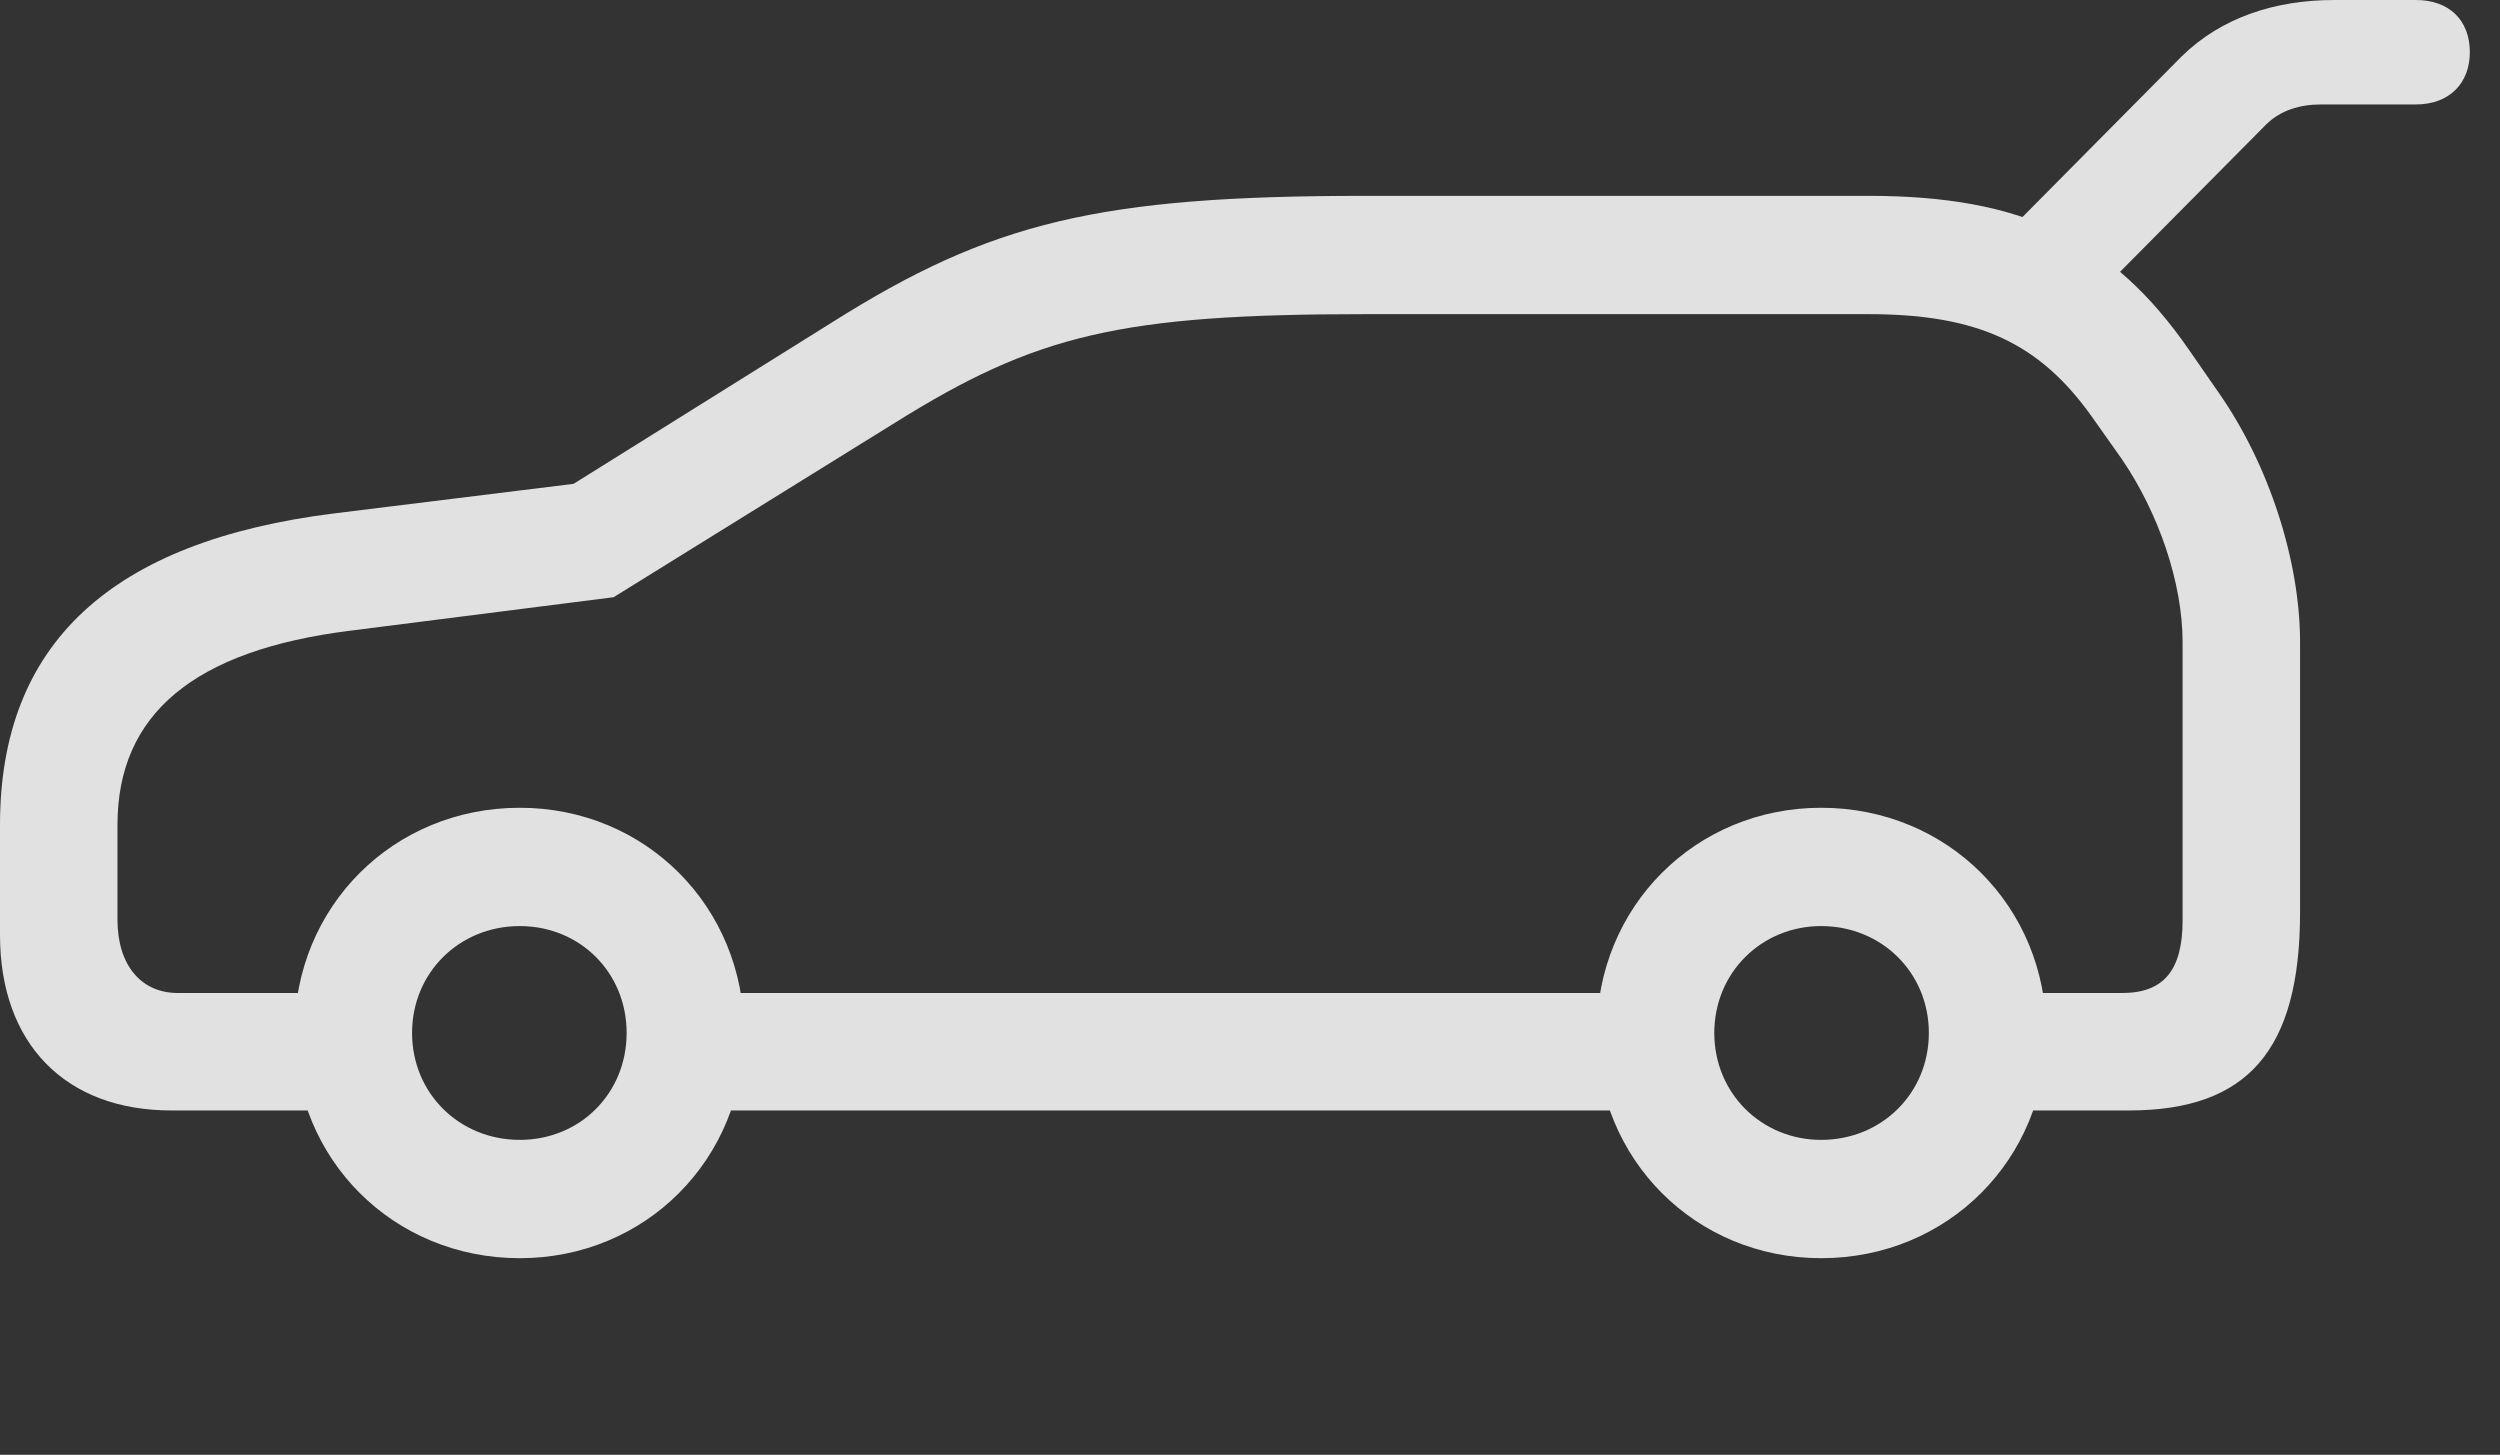 <?xml version="1.0" encoding="UTF-8"?>
<!--Generator: Apple Native CoreSVG 232.5-->
<!DOCTYPE svg
PUBLIC "-//W3C//DTD SVG 1.1//EN"
       "http://www.w3.org/Graphics/SVG/1.1/DTD/svg11.dtd">
<svg version="1.1" xmlns="http://www.w3.org/2000/svg" xmlns:xlink="http://www.w3.org/1999/xlink" width="29.922" height="17.412">
 <rect width="100%" height="100%" fill="#333333" stroke="none"/>
 <g>
  <rect height="17.412" opacity="0" width="29.922" x="0" y="0"/>
  <path d="M23.887 2.92L24.902 3.73L27.119 1.494C27.295 1.318 27.529 1.25 27.783 1.25L28.916 1.25C29.316 1.25 29.561 0.996 29.561 0.625C29.561 0.244 29.316 0 28.916 0L27.939 0C27.236 0 26.592 0.205 26.113 0.674ZM2.051 13.291L4.521 13.291L4.521 11.885L2.129 11.885C1.689 11.885 1.406 11.553 1.406 11.006L1.406 9.873C1.406 8.545 2.324 7.783 4.189 7.549L7.344 7.148L10.713 5.059C12.402 4.004 13.408 3.76 16.348 3.76L22.363 3.76C23.682 3.76 24.414 4.111 25.039 4.99L25.391 5.488C25.84 6.143 26.123 6.982 26.123 7.686L26.123 11.016C26.123 11.611 25.898 11.885 25.4 11.885L23.438 11.885L23.438 13.291L25.479 13.291C26.904 13.291 27.529 12.568 27.529 10.918L27.529 7.686C27.529 6.729 27.168 5.576 26.553 4.697L26.201 4.189C25.283 2.861 24.209 2.344 22.363 2.344L16.348 2.344C13.154 2.344 11.865 2.656 9.961 3.857L6.865 5.791L4.014 6.143C1.328 6.475 0 7.705 0 9.873L0 11.191C0 12.49 0.781 13.291 2.051 13.291ZM8.018 13.291L20.02 13.291L20.02 11.885L8.018 11.885ZM6.221 15.059C7.725 15.059 8.906 13.877 8.906 12.363C8.906 10.85 7.725 9.668 6.221 9.668C4.707 9.668 3.525 10.85 3.525 12.363C3.525 13.877 4.707 15.059 6.221 15.059ZM6.221 13.643C5.498 13.643 4.932 13.086 4.932 12.363C4.932 11.641 5.498 11.084 6.221 11.084C6.943 11.084 7.5 11.641 7.5 12.363C7.5 13.086 6.943 13.643 6.221 13.643ZM21.797 15.059C23.311 15.059 24.492 13.877 24.492 12.363C24.492 10.85 23.311 9.668 21.797 9.668C20.293 9.668 19.111 10.85 19.111 12.363C19.111 13.877 20.293 15.059 21.797 15.059ZM21.797 13.643C21.084 13.643 20.518 13.086 20.518 12.363C20.518 11.641 21.084 11.084 21.797 11.084C22.52 11.084 23.086 11.641 23.086 12.363C23.086 13.086 22.52 13.643 21.797 13.643Z" fill="#ffffff" fill-opacity="0.85"/>
 </g>
</svg>
